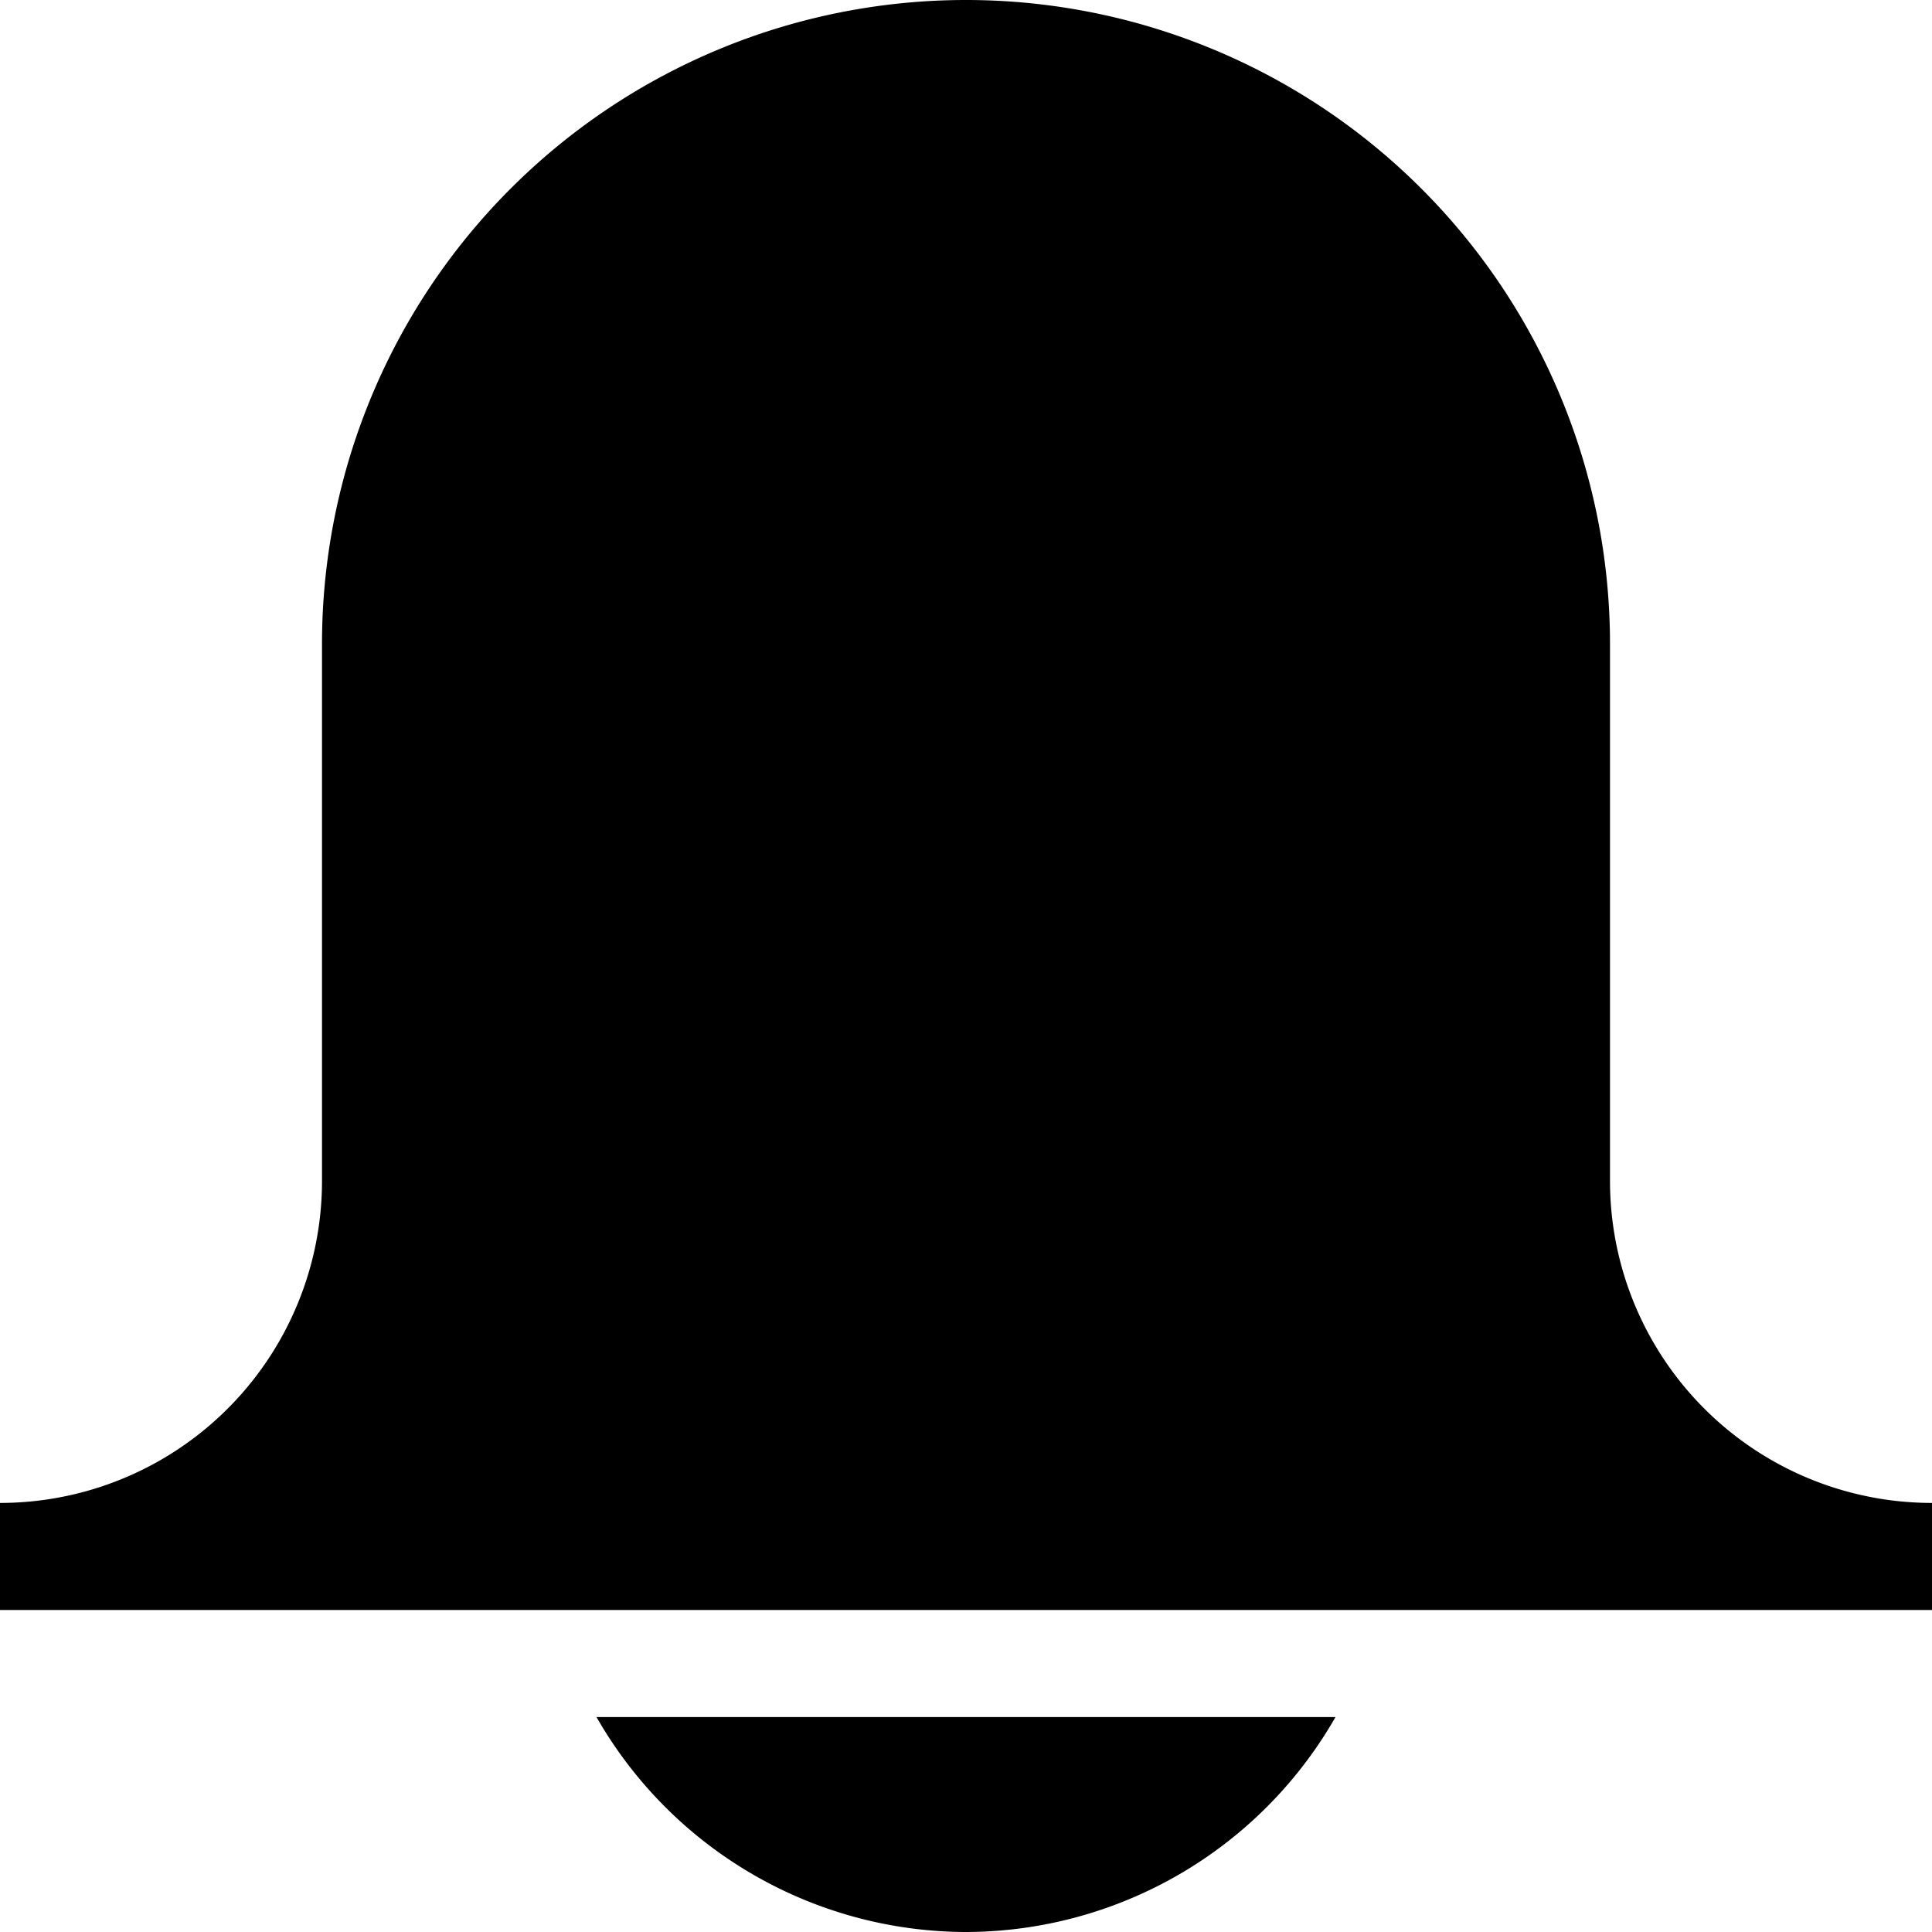 <svg data-name="Notification" width="24" height="24" xmlns="http://www.w3.org/2000/svg">
    <path fill-rule="evenodd" clip-rule="evenodd" d="M20 8v6.67a4 4 0 004 4V20H0v-1.33a4 4 0 004-4V8a8 8 0 1116 0zm-8 16a5.3 5.3 0 01-4.59-2.67h9.18A5.3 5.3 0 0112 24z" />
</svg>